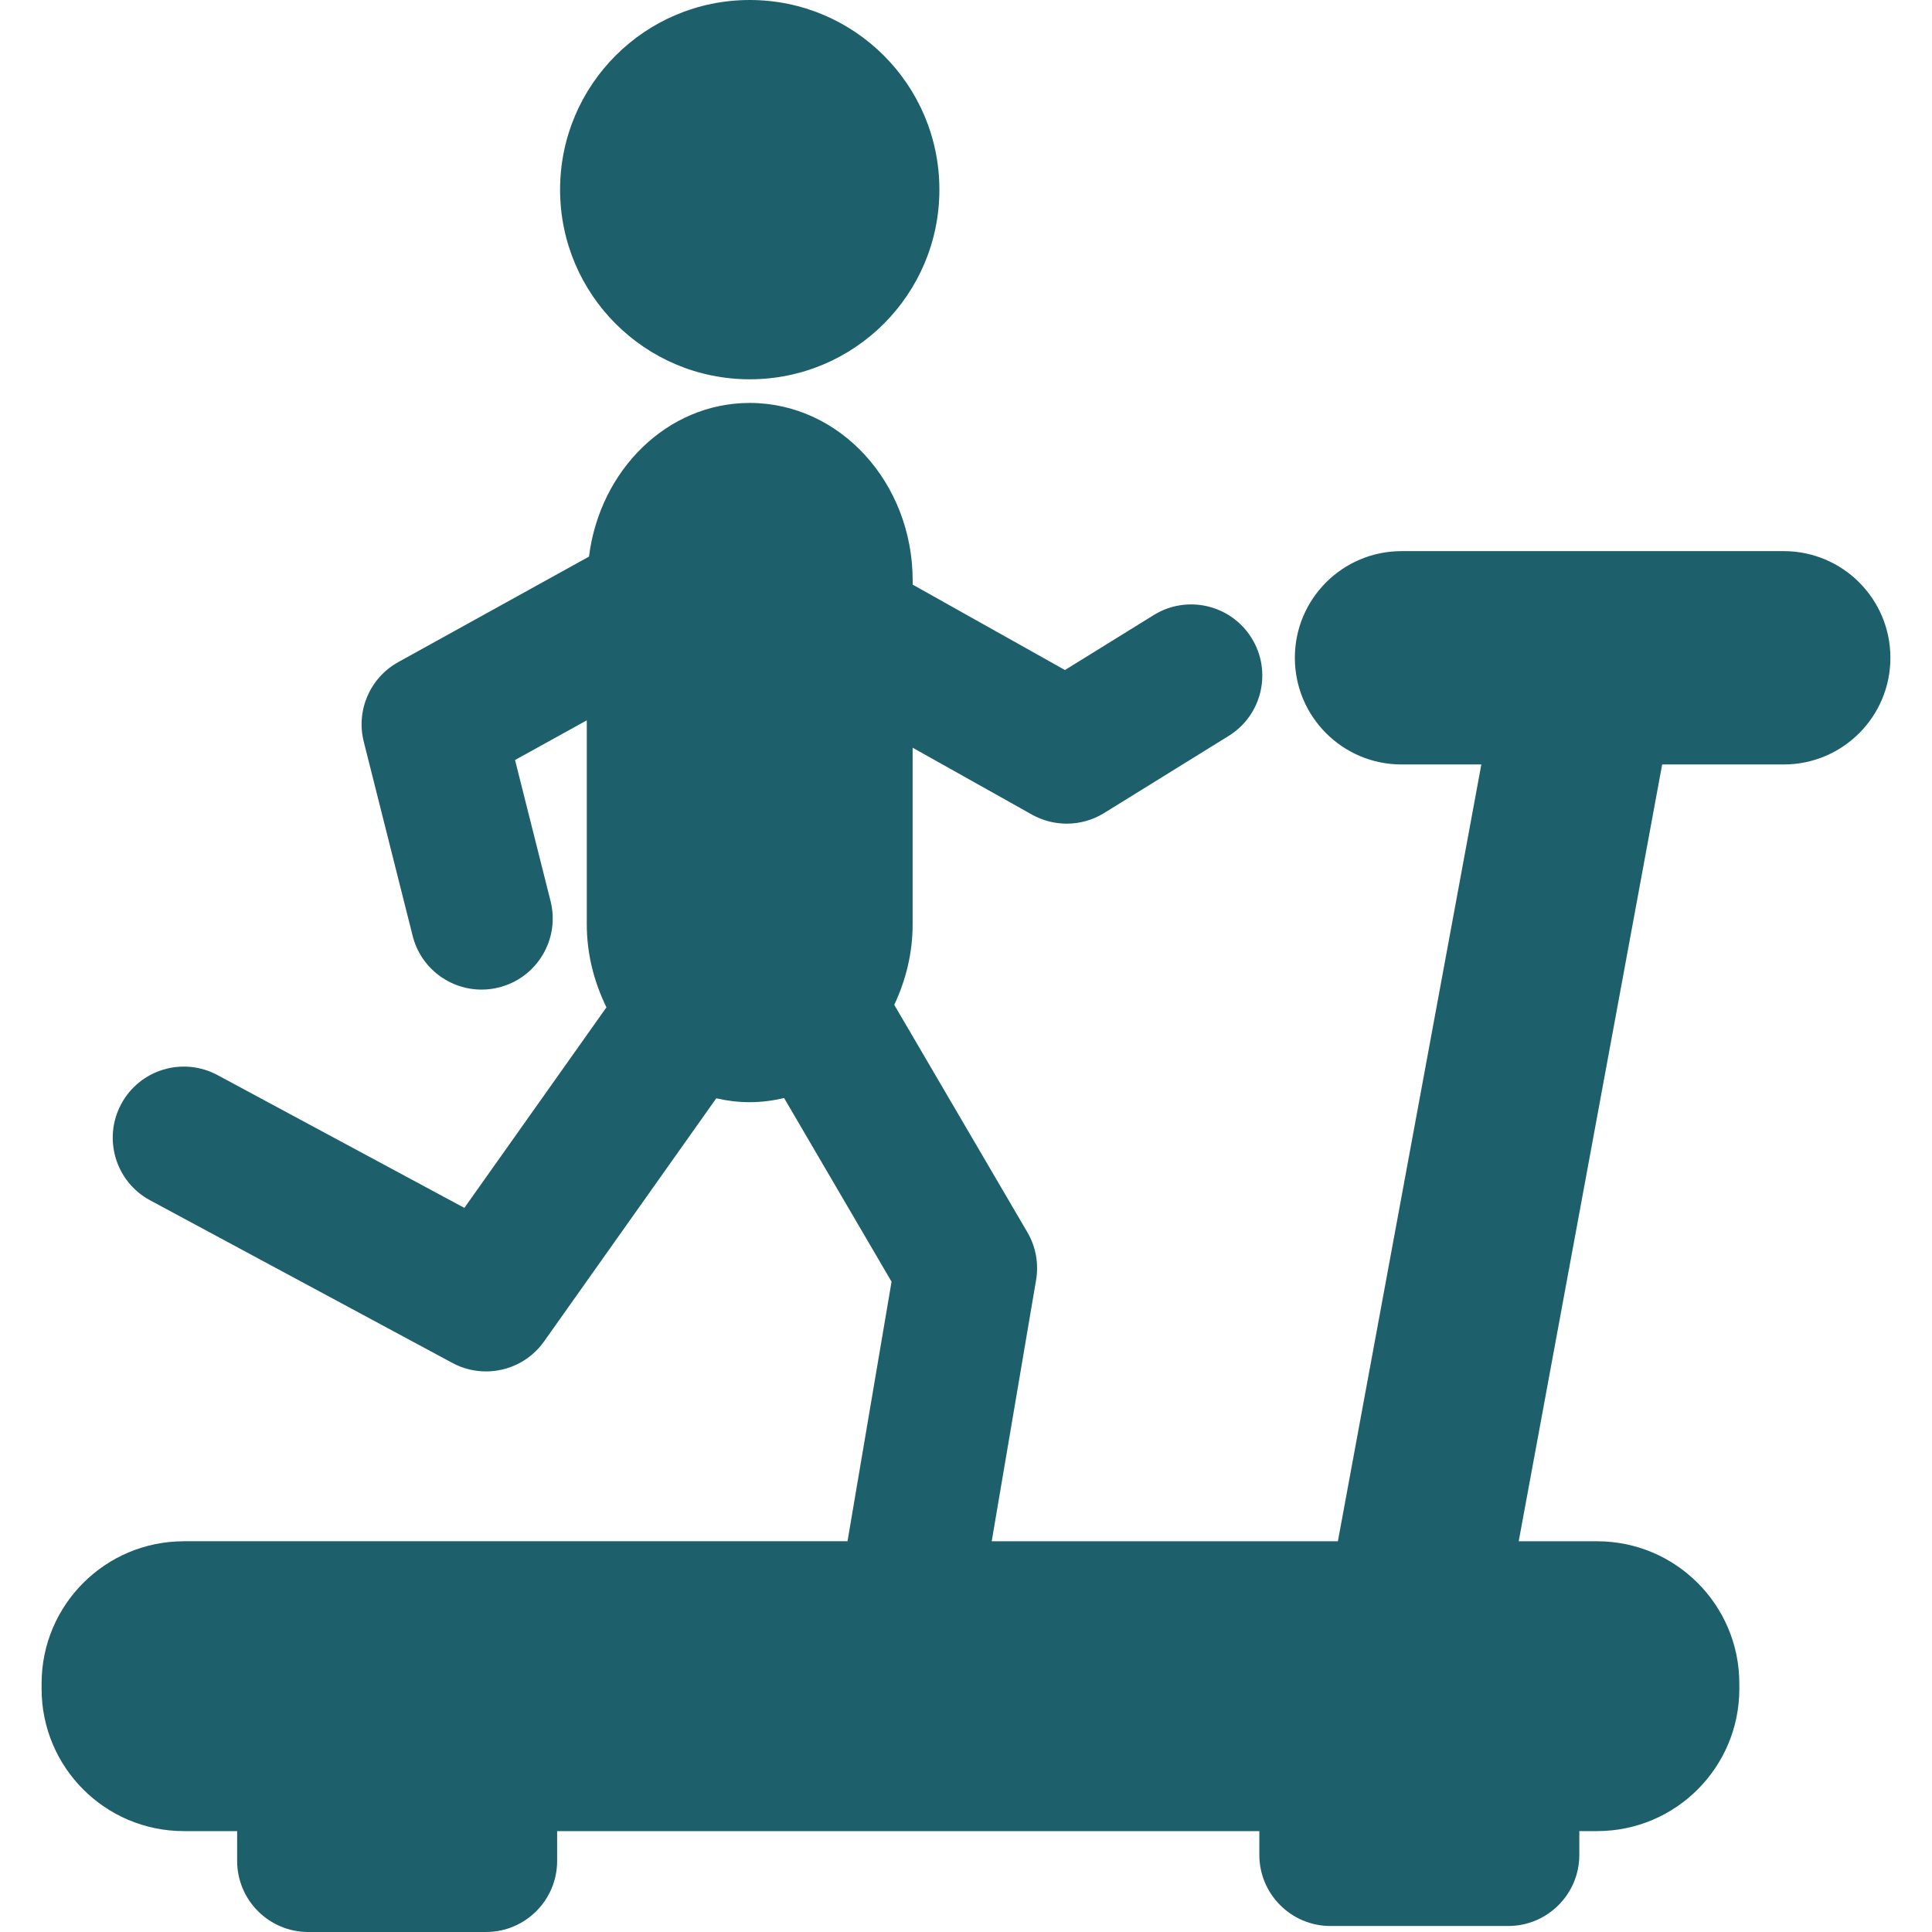<?xml version="1.0" encoding="iso-8859-1"?>
<!-- Generator: Adobe Illustrator 16.0.0, SVG Export Plug-In . SVG Version: 6.00 Build 0)  -->
<!DOCTYPE svg PUBLIC "-//W3C//DTD SVG 1.1//EN" "http://www.w3.org/Graphics/SVG/1.1/DTD/svg11.dtd">
<svg xmlns="http://www.w3.org/2000/svg" xmlns:xlink="http://www.w3.org/1999/xlink" version="1.1" id="Capa_1" x="0px" y="0px" width="512px" height="512px" viewBox="0 0 282.554 282.554" style="enable-background:new 0 0 282.554 282.554;" xml:space="preserve">
<g>
	<g>
		<path d="M26.883,225.411c-11.486,0-20.799,9.313-20.799,20.8v0.787c0,11.486,9.313,20.8,20.799,20.8h7.8v4.356    c0,5.743,4.659,10.399,10.399,10.399h26c5.741,0,10.4-4.656,10.4-10.399v-4.356h102.696v3.479c0,5.737,4.662,10.399,10.4,10.399    h25.999c5.738,0,10.399-4.662,10.399-10.399v-3.479h2.601c11.486,0,20.799-9.313,20.799-20.8v-0.787    c0-11.486-9.312-20.8-20.799-20.8H222.11l20.982-113.609h17.778c8.617,0,15.6-6.984,15.6-15.599c0-8.618-6.982-15.6-15.6-15.6    h-55.898c-8.617,0-15.6,6.982-15.6,15.6c0,8.615,6.982,15.599,15.6,15.599h11.674l-20.981,113.609h-50.628l6.49-38.206    c0.411-2.407-0.041-4.885-1.28-6.997l-19.461-33.251c1.663-3.544,2.688-7.503,2.688-11.761v-25.844l17.443,9.78    c1.584,0.887,3.341,1.328,5.093,1.328c1.904,0,3.804-0.521,5.474-1.557l18.2-11.268c4.89-3.021,6.393-9.433,3.366-14.315    s-9.435-6.385-14.31-3.369l-12.989,8.039l-22.272-12.489V84.93c0-14.358-10.671-26-23.831-26c-12.06,0-21.919,9.8-23.509,22.473    L58.247,96.832c-4.128,2.28-6.203,7.061-5.048,11.637l7.15,28.396c1.183,4.718,5.423,7.863,10.078,7.863    c0.84,0,1.693-0.099,2.546-0.317c5.568-1.404,8.95-7.051,7.546-12.626l-5.195-20.632l10.494-5.805v29.844    c0,4.407,1.097,8.49,2.874,12.131l-20.779,29.331l-36.097-19.419c-5.065-2.722-11.367-0.832-14.086,4.23    c-2.719,5.062-0.827,11.369,4.233,14.086l44.199,23.78c1.562,0.843,3.25,1.239,4.92,1.239c3.275,0,6.482-1.544,8.49-4.388    l25.182-35.551c1.582,0.36,3.219,0.563,4.9,0.563c1.727,0,3.4-0.224,5.022-0.604l15.714,26.857l-6.441,37.958H26.883V225.411z" fill="#1d606b"/>
		<circle cx="109.649" cy="27.736" r="27.736" fill="#1d606b"/>
	</g>
</g>
<g>
</g>
<g>
</g>
<g>
</g>
<g>
</g>
<g>
</g>
<g>
</g>
<g>
</g>
<g>
</g>
<g>
</g>
<g>
</g>
<g>
</g>
<g>
</g>
<g>
</g>
<g>
</g>
<g>
</g>
</svg>
